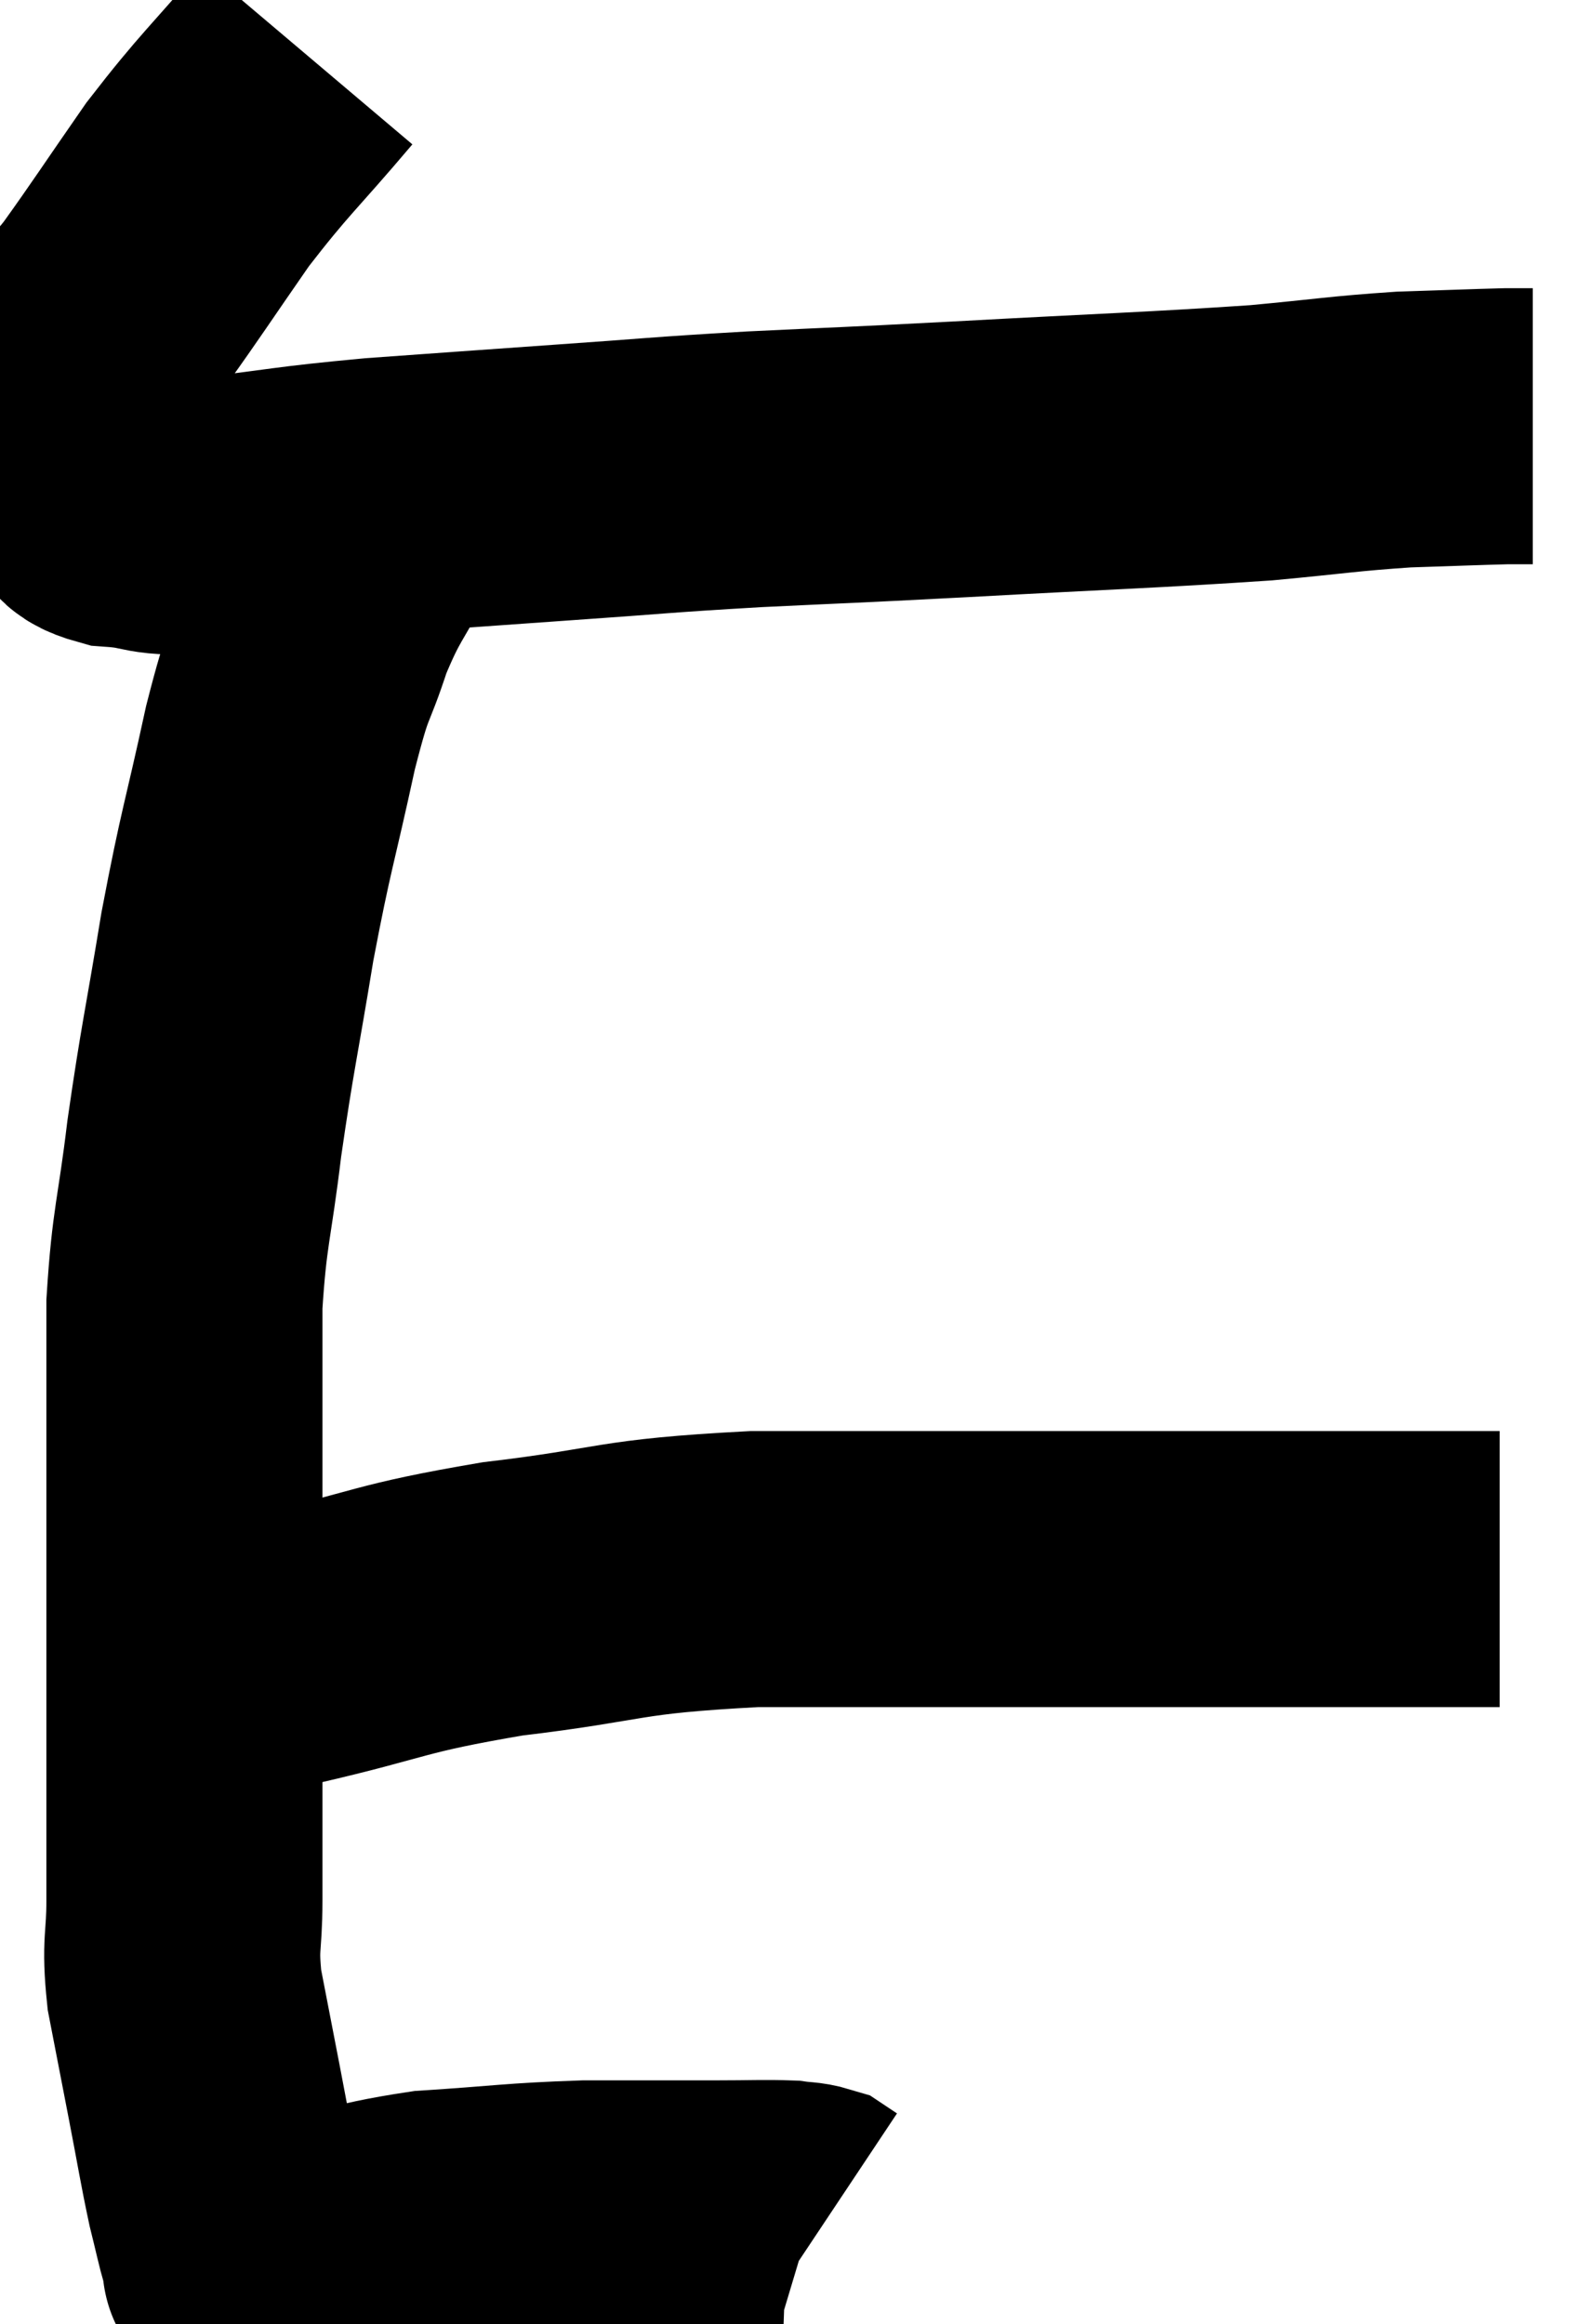 <svg xmlns="http://www.w3.org/2000/svg" viewBox="11.18 3.32 28.76 42.093" width="28.76" height="42.093"><path d="M 16.74 4.32 C 15.75 5.49, 15.63 5.535, 14.76 6.66 C 14.01 7.74, 13.83 8.025, 13.26 8.82 C 12.87 9.33, 12.735 9.345, 12.48 9.84 C 12.36 10.32, 12.3 10.41, 12.24 10.8 C 12.24 11.1, 12.105 11.085, 12.24 11.4 C 12.51 11.73, 12.525 11.775, 12.78 12.06 C 13.02 12.3, 12.72 12.39, 13.26 12.54 C 14.1 12.6, 13.755 12.72, 14.94 12.66 C 16.47 12.48, 16.395 12.45, 18 12.3 C 19.68 12.18, 19.65 12.18, 21.36 12.06 C 23.1 11.94, 23.04 11.925, 24.84 11.82 C 26.7 11.73, 26.265 11.76, 28.56 11.64 C 31.29 11.49, 32.01 11.475, 34.02 11.34 C 35.31 11.22, 35.49 11.175, 36.6 11.1 C 37.53 11.07, 37.875 11.055, 38.46 11.04 C 38.7 11.04, 38.82 11.04, 38.94 11.04 C 38.94 11.04, 38.94 11.04, 38.94 11.04 L 38.94 11.04" fill="none" stroke="black" stroke-width="5"></path><path d="M 17.88 12.78 C 17.4 13.71, 17.325 13.665, 16.92 14.64 C 16.59 15.66, 16.62 15.27, 16.26 16.68 C 15.87 18.48, 15.825 18.465, 15.48 20.28 C 15.18 22.11, 15.12 22.275, 14.88 23.94 C 14.7 25.44, 14.61 25.515, 14.52 26.94 C 14.52 28.29, 14.52 28.575, 14.52 29.64 C 14.52 30.42, 14.52 30.27, 14.52 31.2 C 14.52 32.28, 14.52 32.355, 14.52 33.36 C 14.52 34.29, 14.52 34.125, 14.52 35.22 C 14.52 36.48, 14.52 36.705, 14.52 37.74 C 14.52 38.55, 14.43 38.49, 14.52 39.36 C 14.7 40.29, 14.7 40.29, 14.88 41.22 C 15.06 42.15, 15.09 42.375, 15.24 43.08 C 15.36 43.56, 15.39 43.725, 15.48 44.04 C 15.54 44.19, 15.57 44.265, 15.6 44.34 C 15.6 44.34, 15.6 44.34, 15.6 44.34 C 15.6 44.34, 15.6 44.34, 15.6 44.34 C 15.6 44.34, 15.6 44.34, 15.6 44.34 C 15.6 44.34, 15.45 44.34, 15.6 44.34 C 15.9 44.34, 15.36 44.505, 16.2 44.34 C 17.58 44.01, 17.565 43.89, 18.96 43.68 C 20.37 43.59, 20.475 43.545, 21.78 43.5 C 22.98 43.5, 23.265 43.5, 24.18 43.5 C 24.81 43.5, 25.02 43.485, 25.44 43.5 C 25.65 43.53, 25.71 43.515, 25.86 43.56 C 25.95 43.62, 25.995 43.65, 26.04 43.68 L 26.04 43.68" fill="none" stroke="black" stroke-width="5"></path><path d="M 14.76 33.3 C 14.79 33.36, 14.415 33.45, 14.82 33.42 C 15.6 33.3, 15.015 33.465, 16.38 33.18 C 18.33 32.73, 18.165 32.64, 20.28 32.28 C 22.56 32.01, 22.275 31.875, 24.84 31.74 C 27.69 31.74, 28.395 31.74, 30.54 31.74 C 31.98 31.74, 32.01 31.74, 33.42 31.74 C 34.8 31.74, 35.13 31.74, 36.18 31.74 C 36.9 31.74, 37.11 31.74, 37.62 31.74 C 37.92 31.74, 38.04 31.74, 38.22 31.74 C 38.28 31.74, 38.31 31.74, 38.34 31.74 C 38.34 31.74, 38.34 31.74, 38.34 31.74 L 38.34 31.74" fill="none" stroke="black" stroke-width="5"></path></svg>
